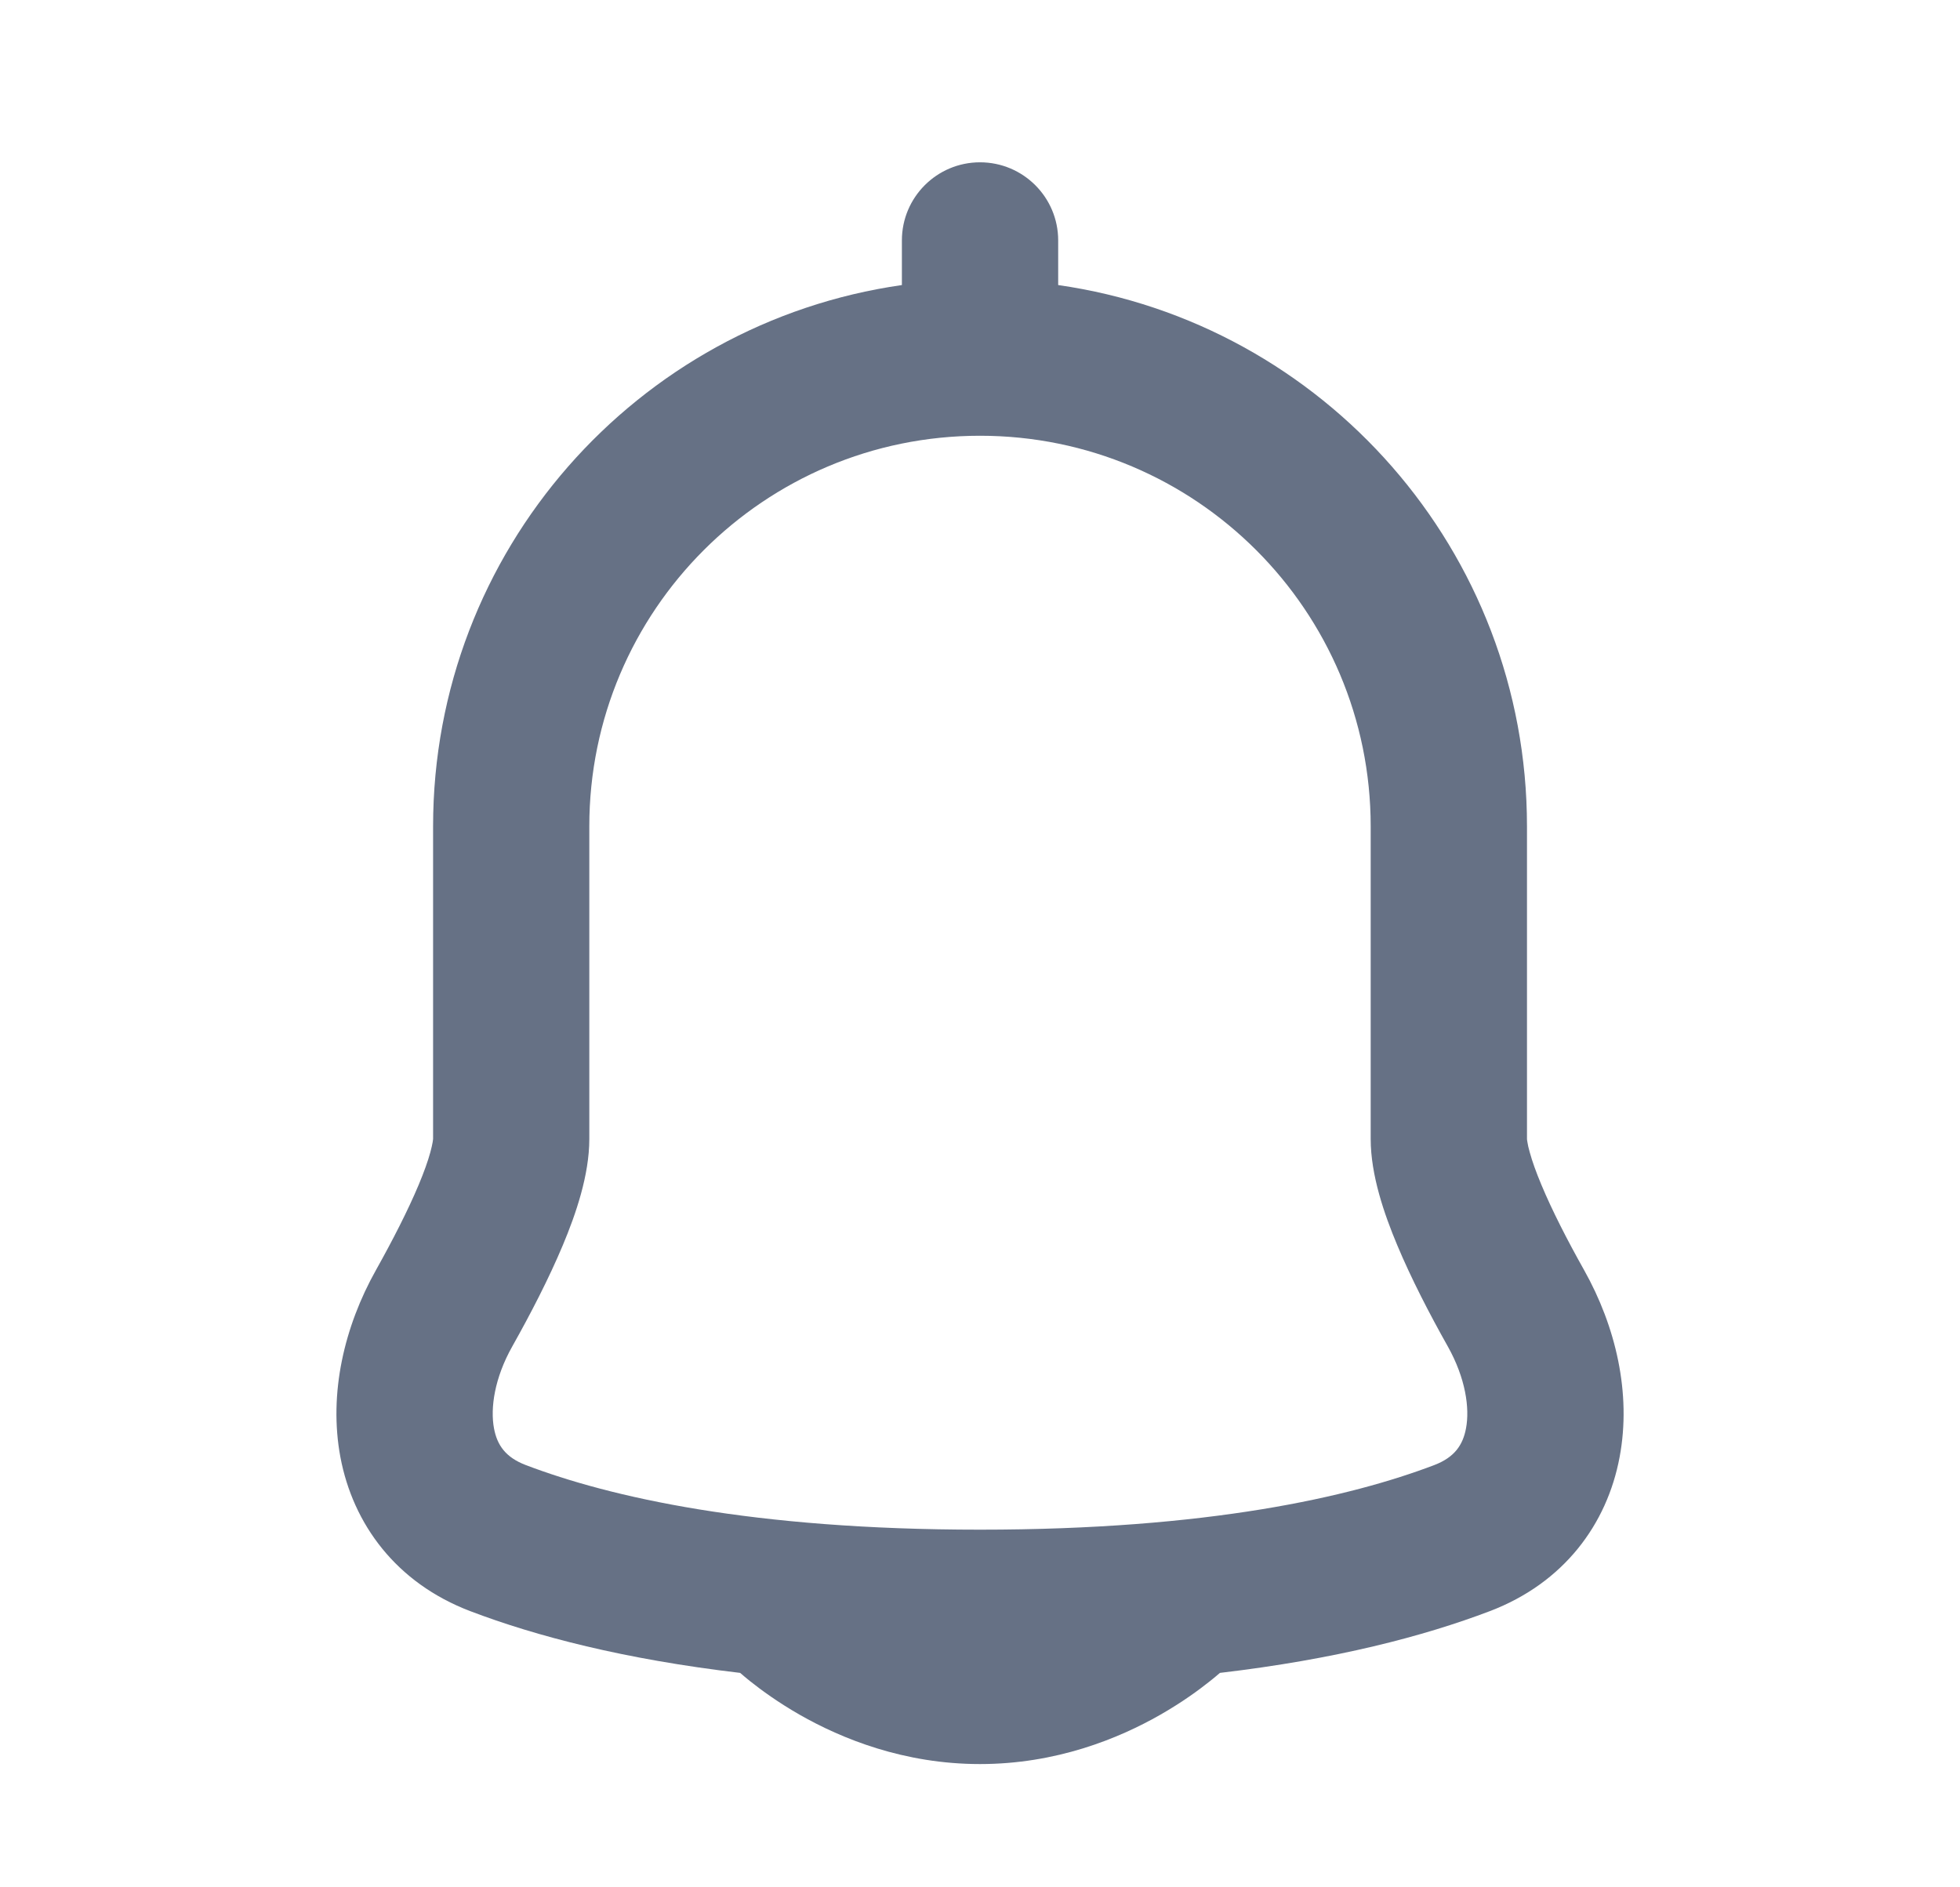 <svg width="27" height="26" viewBox="0 0 27 26" fill="none" xmlns="http://www.w3.org/2000/svg">
<path fill-rule="evenodd" clip-rule="evenodd" d="M14.577 3.312C14.577 2.718 14.095 2.236 13.5 2.236C12.906 2.236 12.424 2.718 12.424 3.312V3.927C8.773 4.449 5.966 7.588 5.966 11.384L5.966 15.69C5.966 15.69 5.966 15.69 5.966 15.69C5.965 15.692 5.965 15.707 5.96 15.735C5.954 15.769 5.944 15.815 5.928 15.874C5.895 15.995 5.842 16.144 5.768 16.321C5.619 16.676 5.41 17.084 5.179 17.497C4.744 18.272 4.525 19.195 4.689 20.073C4.863 20.999 5.459 21.807 6.477 22.195C7.386 22.541 8.597 22.858 10.196 23.046C10.234 23.079 10.279 23.117 10.33 23.158C10.492 23.287 10.723 23.455 11.015 23.622C11.595 23.953 12.452 24.302 13.5 24.302C14.548 24.302 15.406 23.953 15.985 23.622C16.277 23.455 16.509 23.287 16.67 23.158C16.722 23.117 16.767 23.079 16.805 23.046C18.404 22.858 19.614 22.541 20.524 22.195C21.542 21.807 22.138 20.999 22.311 20.073C22.476 19.195 22.257 18.272 21.822 17.497C21.59 17.084 21.381 16.676 21.233 16.321C21.159 16.144 21.106 15.995 21.073 15.874C21.056 15.815 21.046 15.769 21.041 15.735C21.036 15.707 21.035 15.693 21.035 15.691C21.035 15.69 21.035 15.691 21.035 15.691L21.035 15.681V11.385C21.035 7.589 18.228 4.449 14.577 3.927V3.312ZM8.118 11.384C8.118 8.412 10.528 6.003 13.5 6.003C16.473 6.003 18.882 8.413 18.882 11.385V15.691C18.882 16.189 19.069 16.727 19.247 17.152C19.44 17.613 19.693 18.102 19.945 18.55C20.189 18.986 20.248 19.398 20.195 19.677C20.152 19.907 20.037 20.076 19.758 20.183C18.601 20.623 16.648 21.073 13.5 21.073C10.353 21.073 8.4 20.623 7.243 20.183C6.963 20.076 6.848 19.907 6.805 19.677C6.753 19.398 6.811 18.986 7.056 18.55C7.308 18.102 7.561 17.613 7.754 17.152C7.932 16.727 8.118 16.189 8.118 15.691V11.384Z" fill="#667185"/>
</svg>

